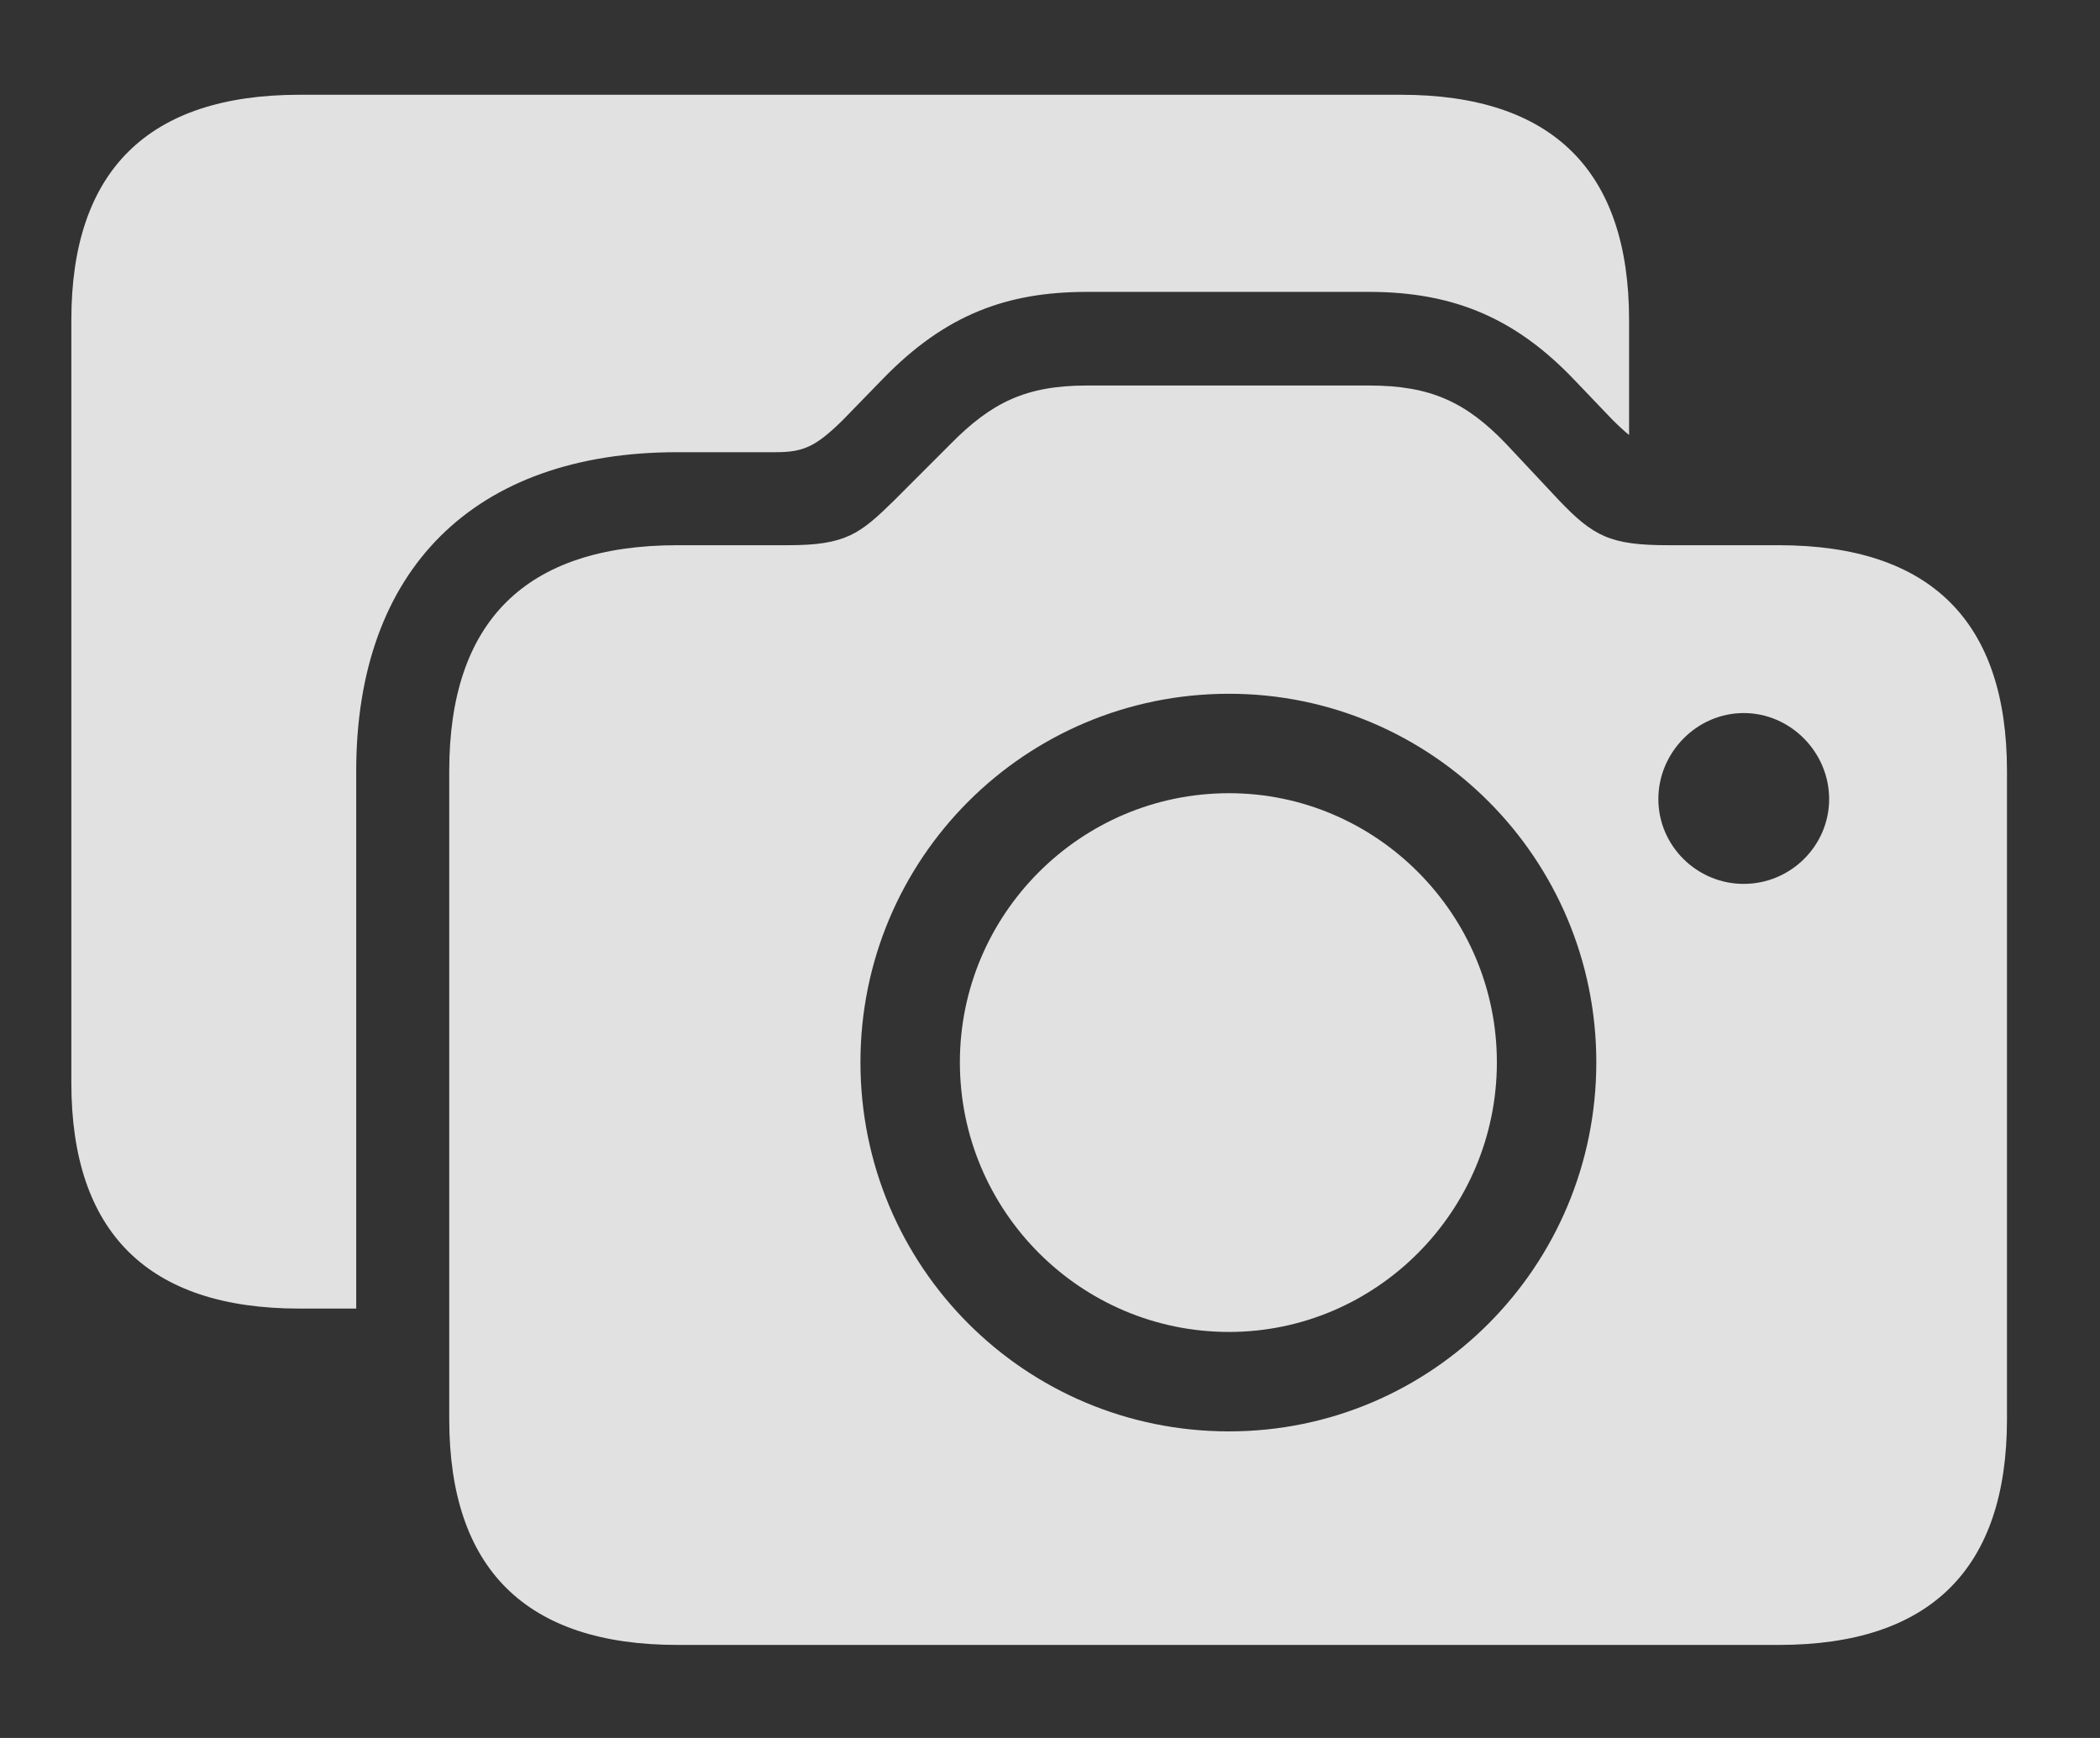 <?xml version="1.0" encoding="UTF-8"?>
<!--Generator: Apple Native CoreSVG 341-->
<!DOCTYPE svg
PUBLIC "-//W3C//DTD SVG 1.1//EN"
       "http://www.w3.org/Graphics/SVG/1.1/DTD/svg11.dtd">
<svg version="1.1" xmlns="http://www.w3.org/2000/svg" xmlns:xlink="http://www.w3.org/1999/xlink" viewBox="0 0 35.059 29.014">
 <rect x="0" y="0" width="35.059" height="29.014" fill="#333333" stroke="none"/>
 <g>
  <rect height="29.014" opacity="0" width="35.059" x="0" y="0"/>
  <path d="M27.197 5.342L27.197 7.262C27.112 7.193 27.019 7.107 26.914 7.002L26.289 6.348C25.332 5.342 24.307 4.873 22.861 4.873L18.145 4.873C16.807 4.873 15.781 5.254 14.746 6.318L14.062 7.021C13.613 7.461 13.408 7.549 12.949 7.549L11.309 7.549C7.92 7.549 5.947 9.502 5.947 12.871L5.947 21.846L5 21.846C2.471 21.846 1.191 20.576 1.191 18.076L1.191 5.342C1.191 2.852 2.471 1.582 5 1.582L23.389 1.582C25.918 1.582 27.197 2.852 27.197 5.342Z" fill="white" fill-opacity="0.85"/>
  <path d="M11.309 27.461L29.697 27.461C32.227 27.461 33.506 26.191 33.506 23.691L33.506 12.871C33.506 10.371 32.227 9.102 29.697 9.102L27.852 9.102C26.885 9.102 26.602 8.955 26.025 8.35L25.146 7.412C24.473 6.709 23.877 6.436 22.861 6.436L18.145 6.436C17.129 6.436 16.553 6.719 15.869 7.412L14.932 8.35C14.355 8.916 14.121 9.102 13.154 9.102L11.309 9.102C8.779 9.102 7.5 10.371 7.5 12.871L7.5 23.691C7.5 26.191 8.779 27.461 11.309 27.461ZM20.518 23.896C17.109 23.896 14.365 21.143 14.365 17.734C14.365 14.336 17.109 11.582 20.518 11.582C23.906 11.582 26.65 14.336 26.65 17.734C26.65 21.143 23.906 23.896 20.518 23.896ZM20.518 22.236C22.979 22.236 24.99 20.215 24.99 17.734C24.99 15.264 22.979 13.242 20.518 13.242C18.037 13.242 16.025 15.264 16.025 17.734C16.025 20.215 18.037 22.236 20.518 22.236ZM29.111 14.756C28.33 14.756 27.686 14.121 27.686 13.34C27.686 12.559 28.33 11.904 29.111 11.904C29.893 11.904 30.537 12.559 30.537 13.34C30.537 14.121 29.893 14.756 29.111 14.756Z" fill="white" fill-opacity="0.85"/>
 </g>
</svg>
